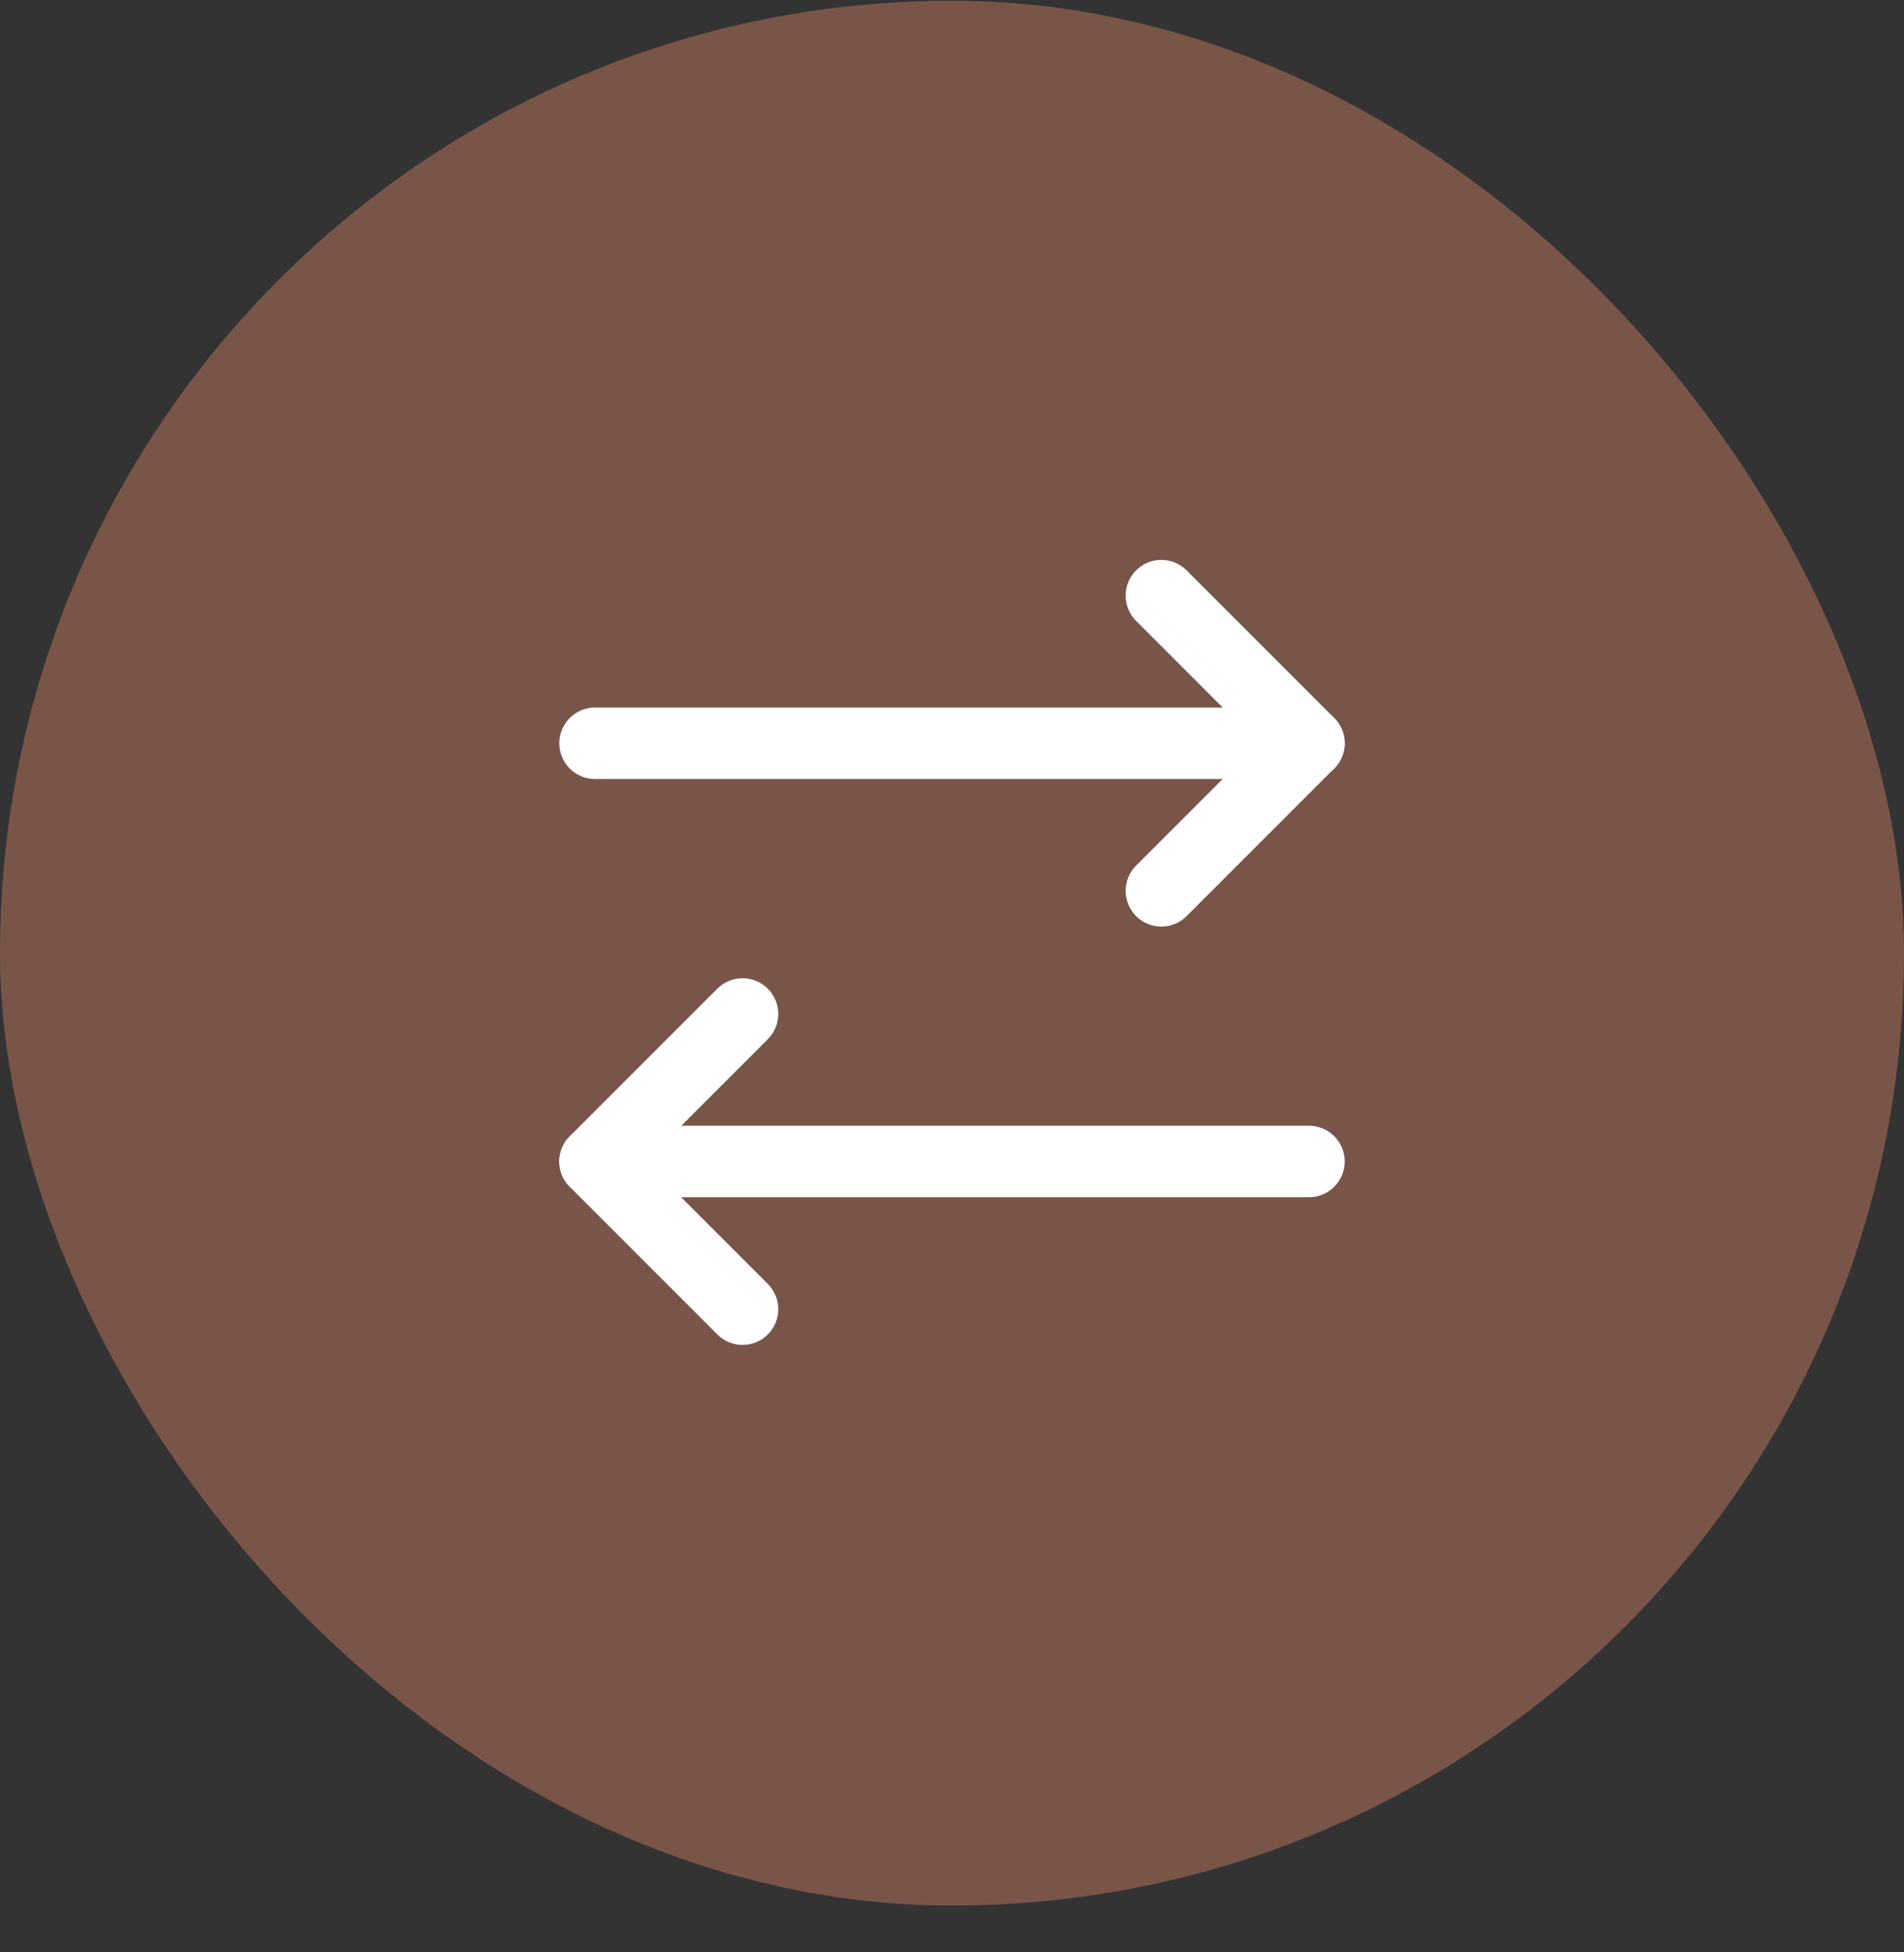 <svg width="40" height="41" viewBox="0 0 40 41" fill="none" xmlns="http://www.w3.org/2000/svg">
<rect x="0" y="0" width="40" height="41" fill="#333333" stroke="none"/>
<rect y="0.016" width="40" height="40" rx="20" fill="#795549"/>
<path d="M24.398 18.708L27.498 15.608L24.398 12.508" stroke="white" stroke-width="1.5" stroke-linecap="round" stroke-linejoin="round"/>
<path d="M12.5 15.609H27.5" stroke="white" stroke-width="1.5" stroke-linecap="round" stroke-linejoin="round"/>
<path d="M15.6 21.293L12.5 24.393L15.6 27.493" stroke="white" stroke-width="1.5" stroke-linecap="round" stroke-linejoin="round"/>
<path d="M27.5 24.391H12.5" stroke="white" stroke-width="1.5" stroke-linecap="round" stroke-linejoin="round"/>
</svg>
